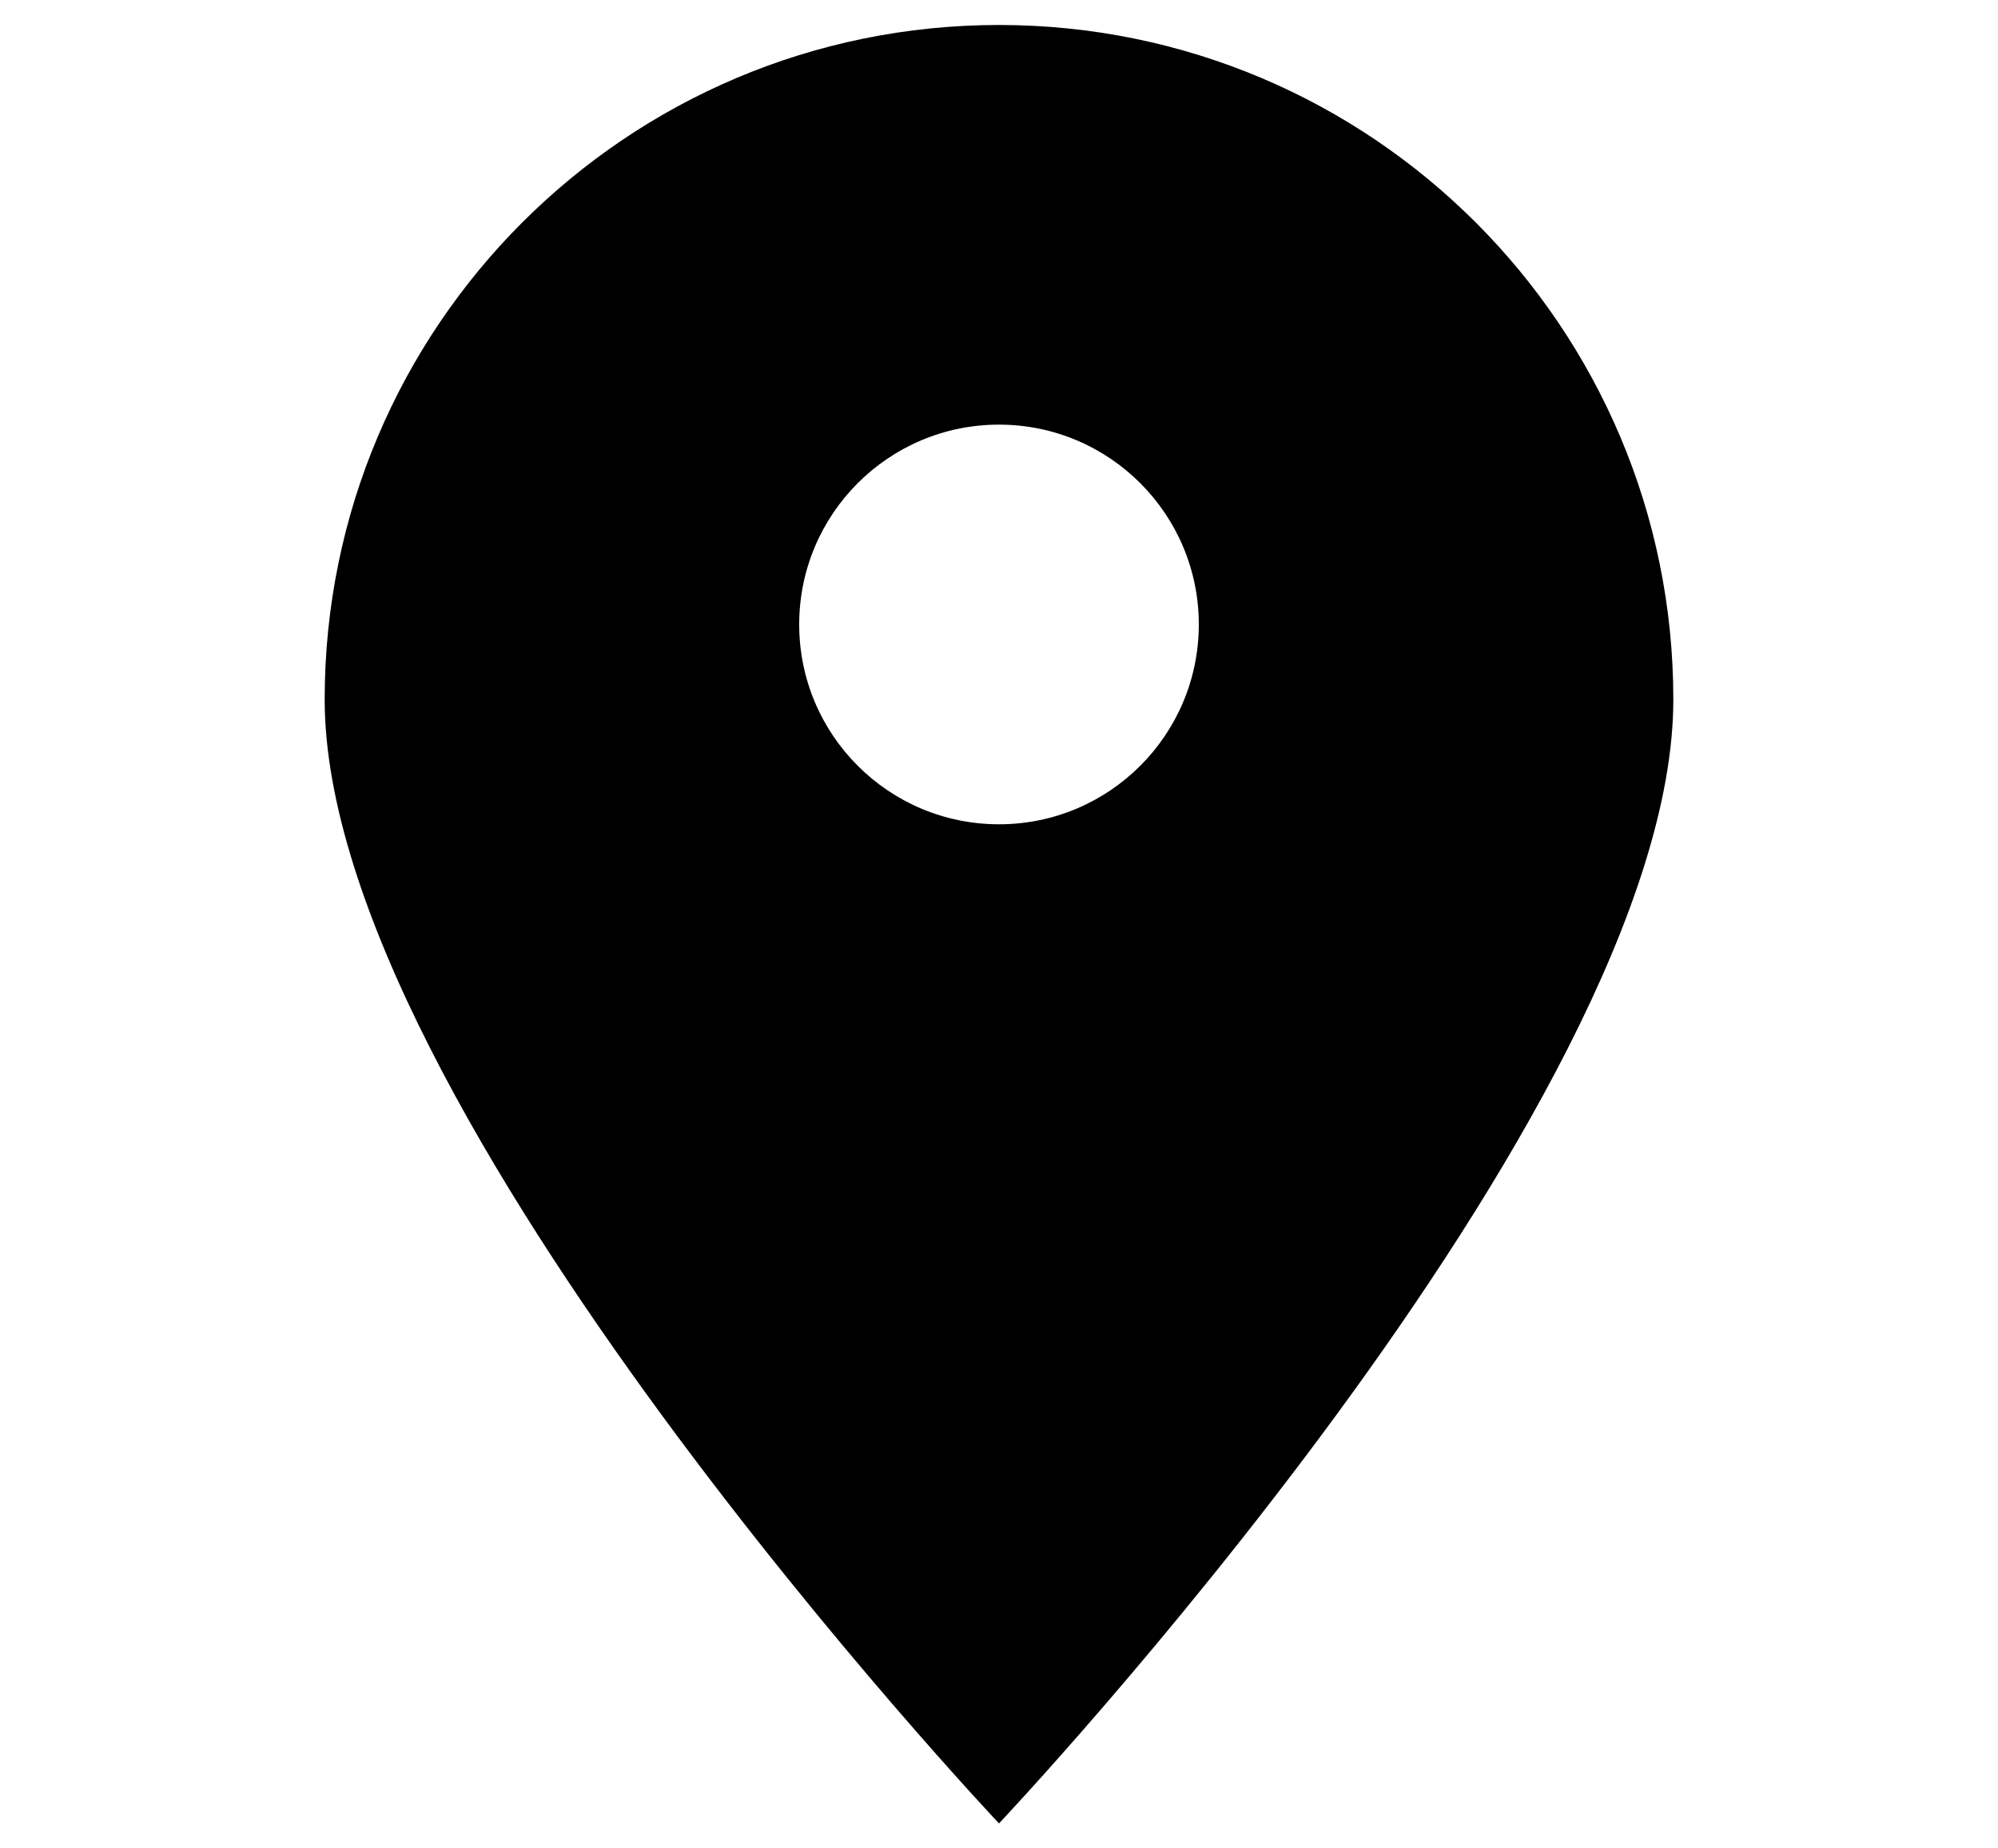 <?xml version="1.0" encoding="utf-8"?>
<!-- Generator: Adobe Illustrator 17.0.0, SVG Export Plug-In . SVG Version: 6.00 Build 0)  -->
<!DOCTYPE svg PUBLIC "-//W3C//DTD SVG 1.1//EN" "http://www.w3.org/Graphics/SVG/1.1/DTD/svg11.dtd">
<svg version="1.1" id="Шар_1" xmlns="http://www.w3.org/2000/svg" xmlns:xlink="http://www.w3.org/1999/xlink" x="0px" y="0px"
	 width="40px" height="37px" viewBox="0 0 40 37" enable-background="new 0 0 40 37" xml:space="preserve">
<path d="M20,0.5C12.545,0.5,6.5,6.545,6.5,14C6.5,22.209,20,36.5,20,36.5S33.5,22.209,33.5,14C33.5,6.545,27.455,0.5,20,0.5z
	 M20,16.5c-2.209,0-4-1.791-4-4s1.791-4,4-4s4,1.791,4,4S22.209,16.5,20,16.5z"/>
</svg>
